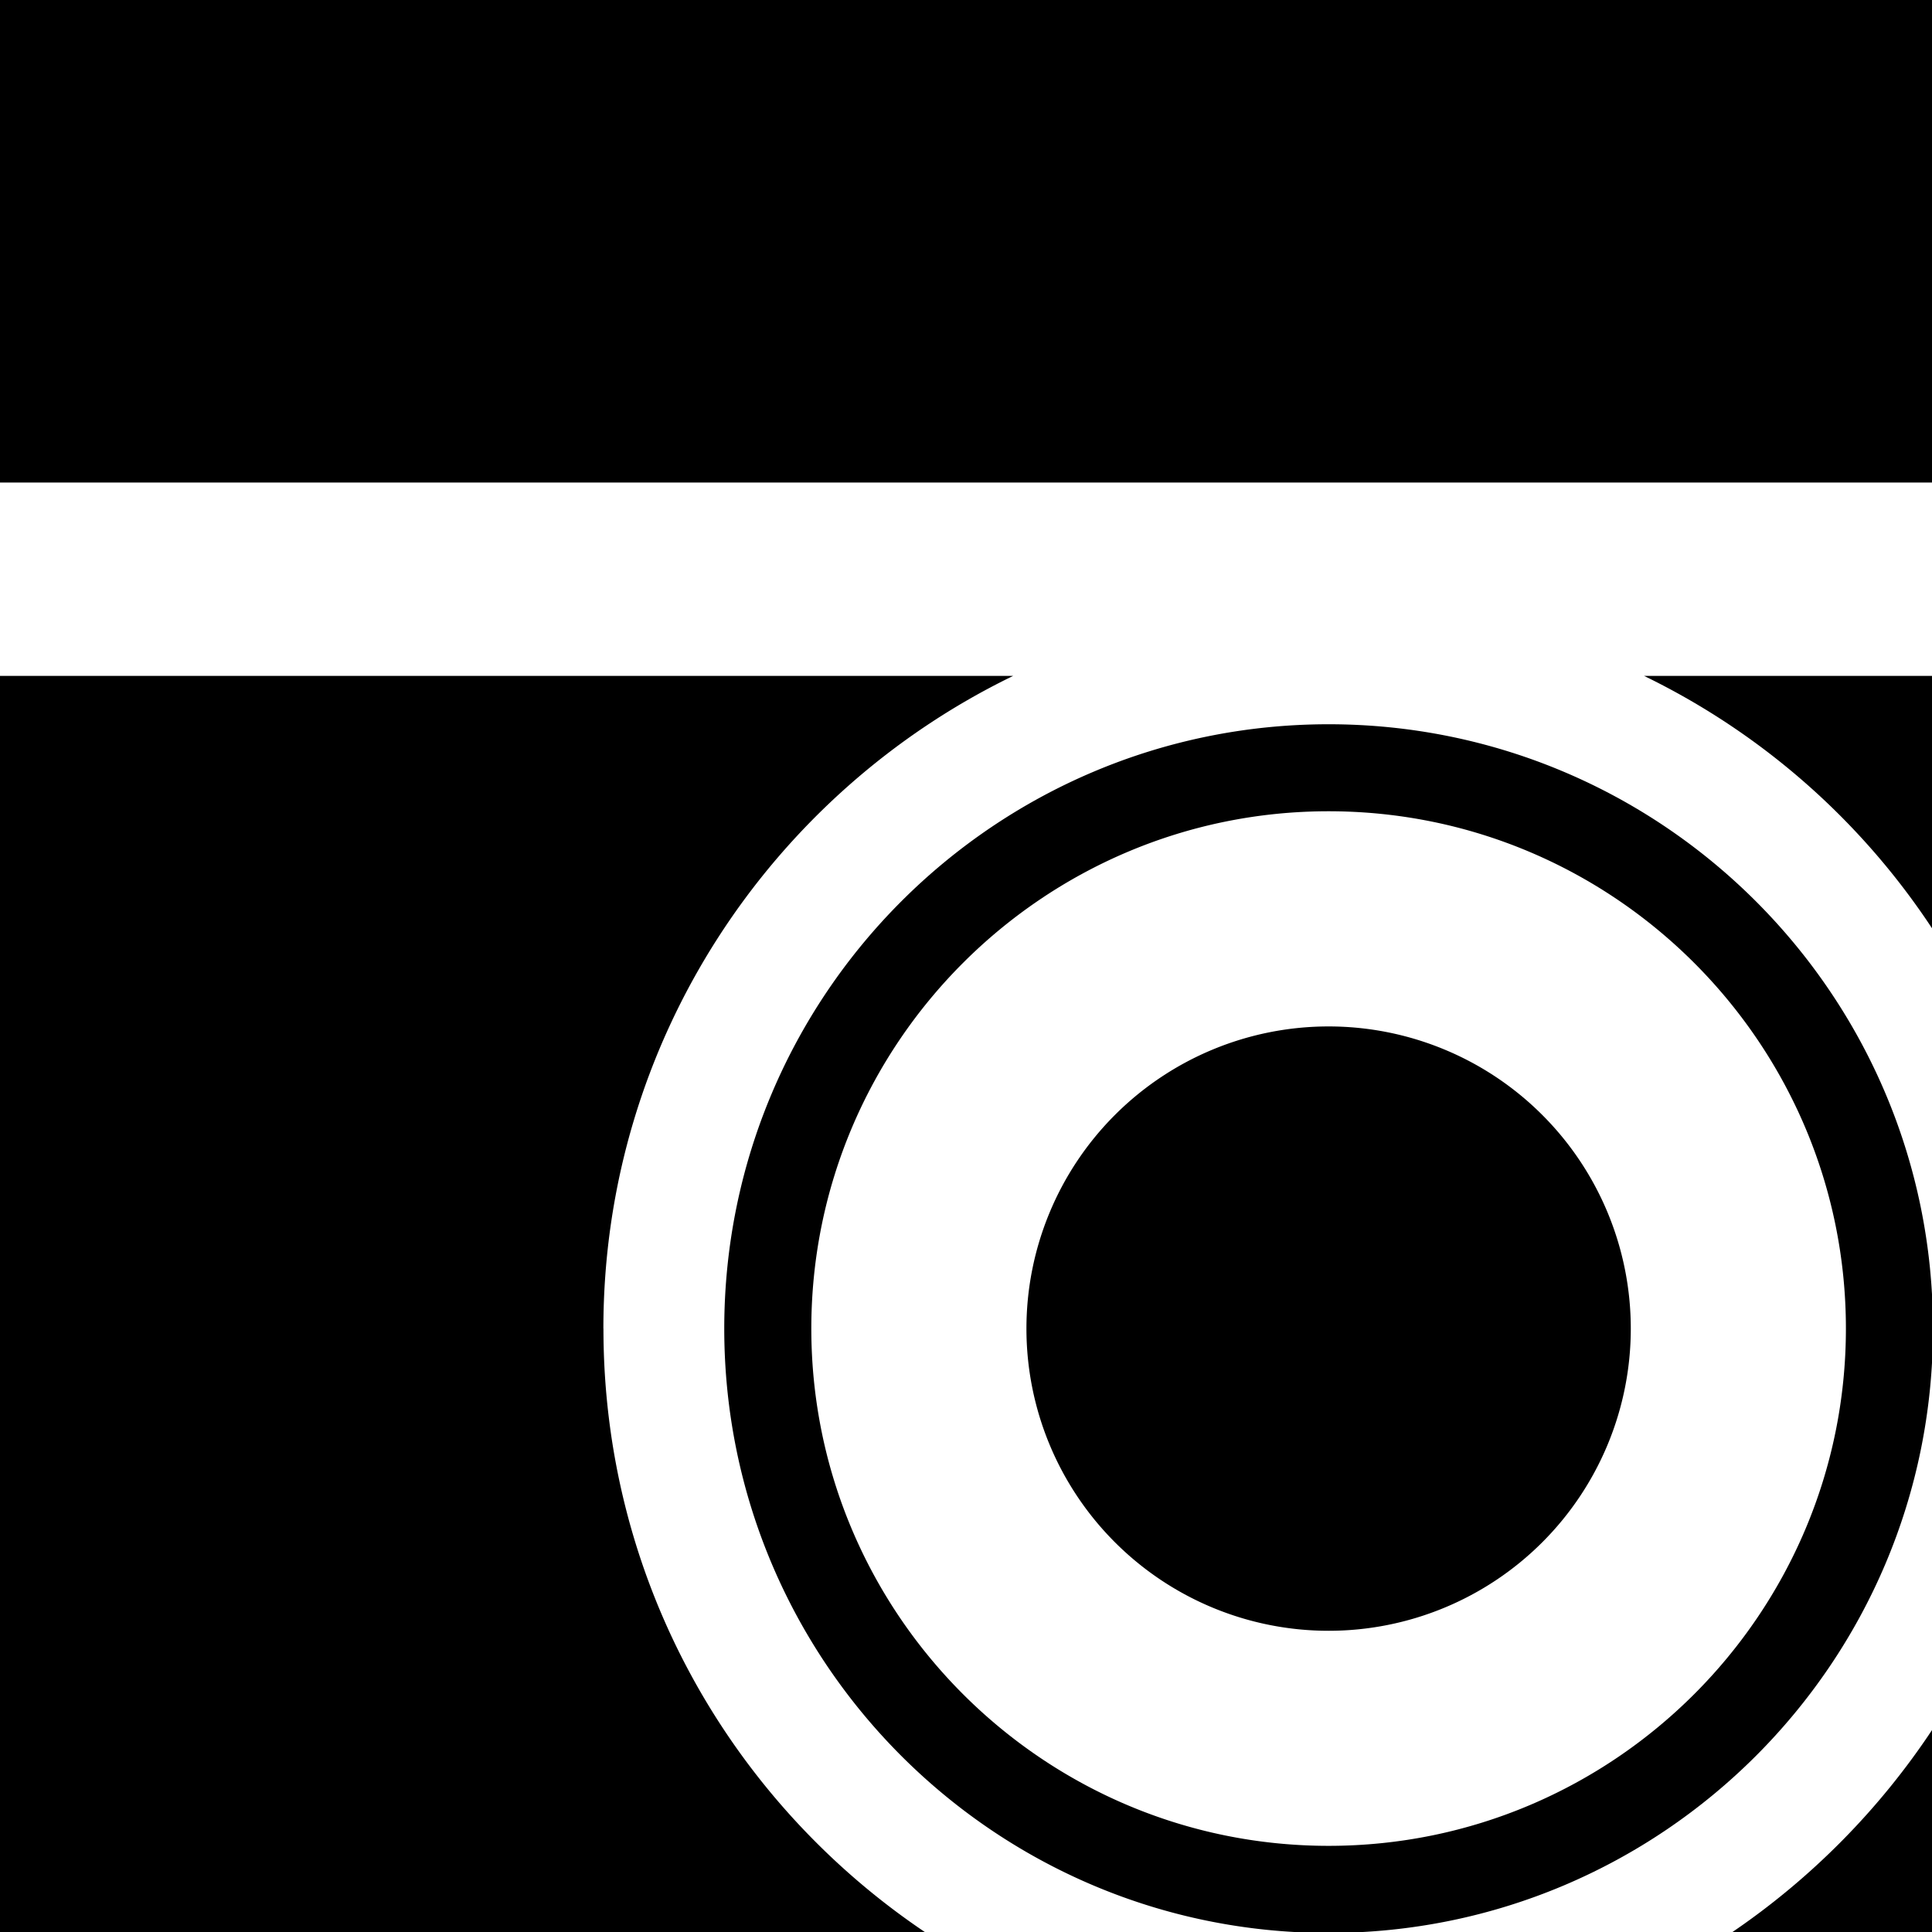 <svg xmlns="http://www.w3.org/2000/svg" viewBox="0 0 32 32"><path d="M-.016-.016v8.008h32.031V-.016H-.016zm10.01 22.022c0-4.765 2.783-8.869 6.787-10.811H-.015v20.82H15.34c-3.223-2.162-5.345-5.826-5.345-10.01zm17.237-10.811a11.984 11.984 0 0 1 4.785 4.204v-4.204h-4.785zm1.441 20.821h3.343v-3.383a12.234 12.234 0 0 1-3.343 3.383zm-6.666-18.579c4.725 0 8.568 3.844 8.568 8.568s-3.844 8.568-8.568 8.568-8.568-3.844-8.568-8.568c0-4.725 3.844-8.568 8.568-8.568zm0-1.441c-5.525 0-10.01 4.484-10.01 10.01s4.484 10.01 10.01 10.01 10.01-4.484 10.01-10.01-4.484-10.01-10.01-10.01zm5.005 10.01a5.005 5.005 0 1 1-10.01 0 5.005 5.005 0 0 1 10.01 0z"/></svg>